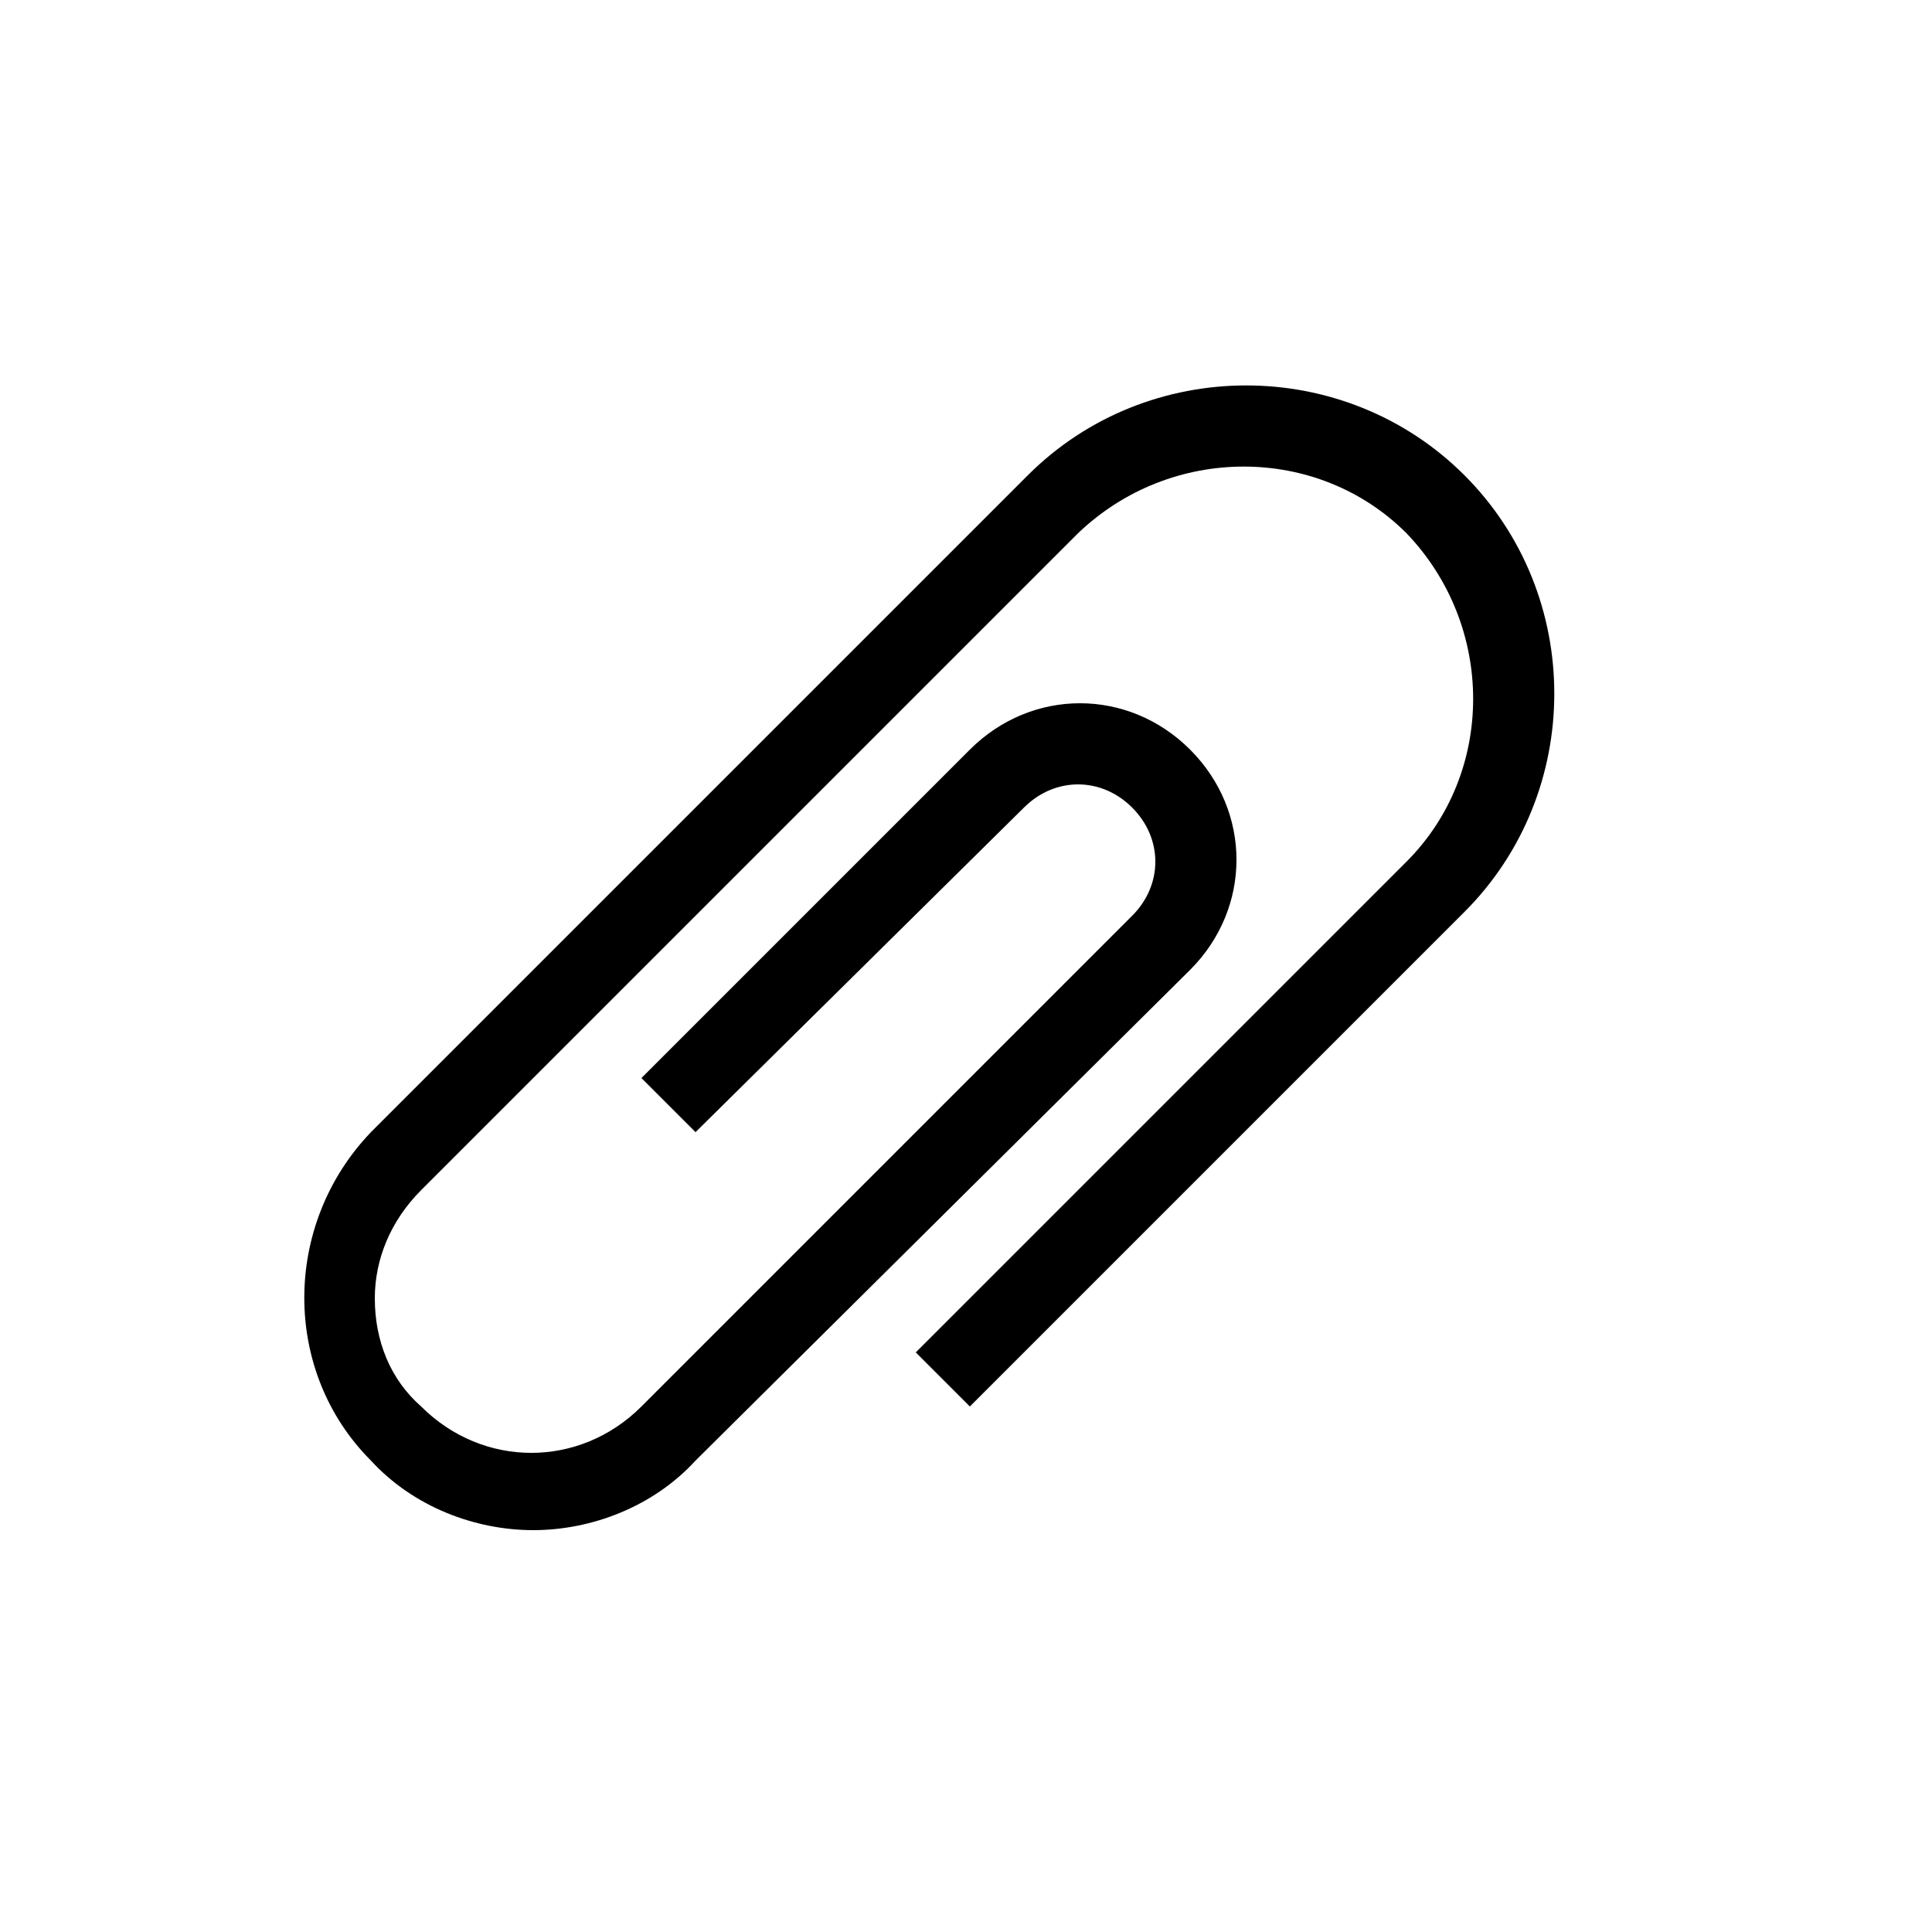 <svg xmlns="http://www.w3.org/2000/svg" xmlns:xlink="http://www.w3.org/1999/xlink" aria-hidden="true" role="img" class="iconify iconify--ei" width="1em" height="1em" preserveAspectRatio="xMidYMid meet" viewBox="0 0 50 50" data-icon="ei:paperclip"><path fill="currentColor" d="M13.8 39.6c-1.5 0-3.1-.6-4.2-1.8c-2.3-2.3-2.3-6.1 0-8.5l17-17c3.1-3.1 8.2-3.1 11.3 0c3.1 3.1 3.1 8.2 0 11.3L25.1 36.4L23.7 35l12.7-12.7c2.3-2.3 2.3-6.1 0-8.5c-2.3-2.3-6.1-2.3-8.5 0l-17 17c-.8.8-1.2 1.8-1.2 2.8c0 1.1.4 2.1 1.2 2.8c1.6 1.6 4.1 1.6 5.7 0l12.7-12.7c.8-.8.8-2 0-2.8c-.8-.8-2-.8-2.8 0L18 29.3l-1.4-1.4l8.5-8.5c1.6-1.6 4.1-1.6 5.7 0c1.6 1.6 1.6 4.1 0 5.7L18 37.8c-1.1 1.2-2.7 1.8-4.2 1.8z"></path></svg>
